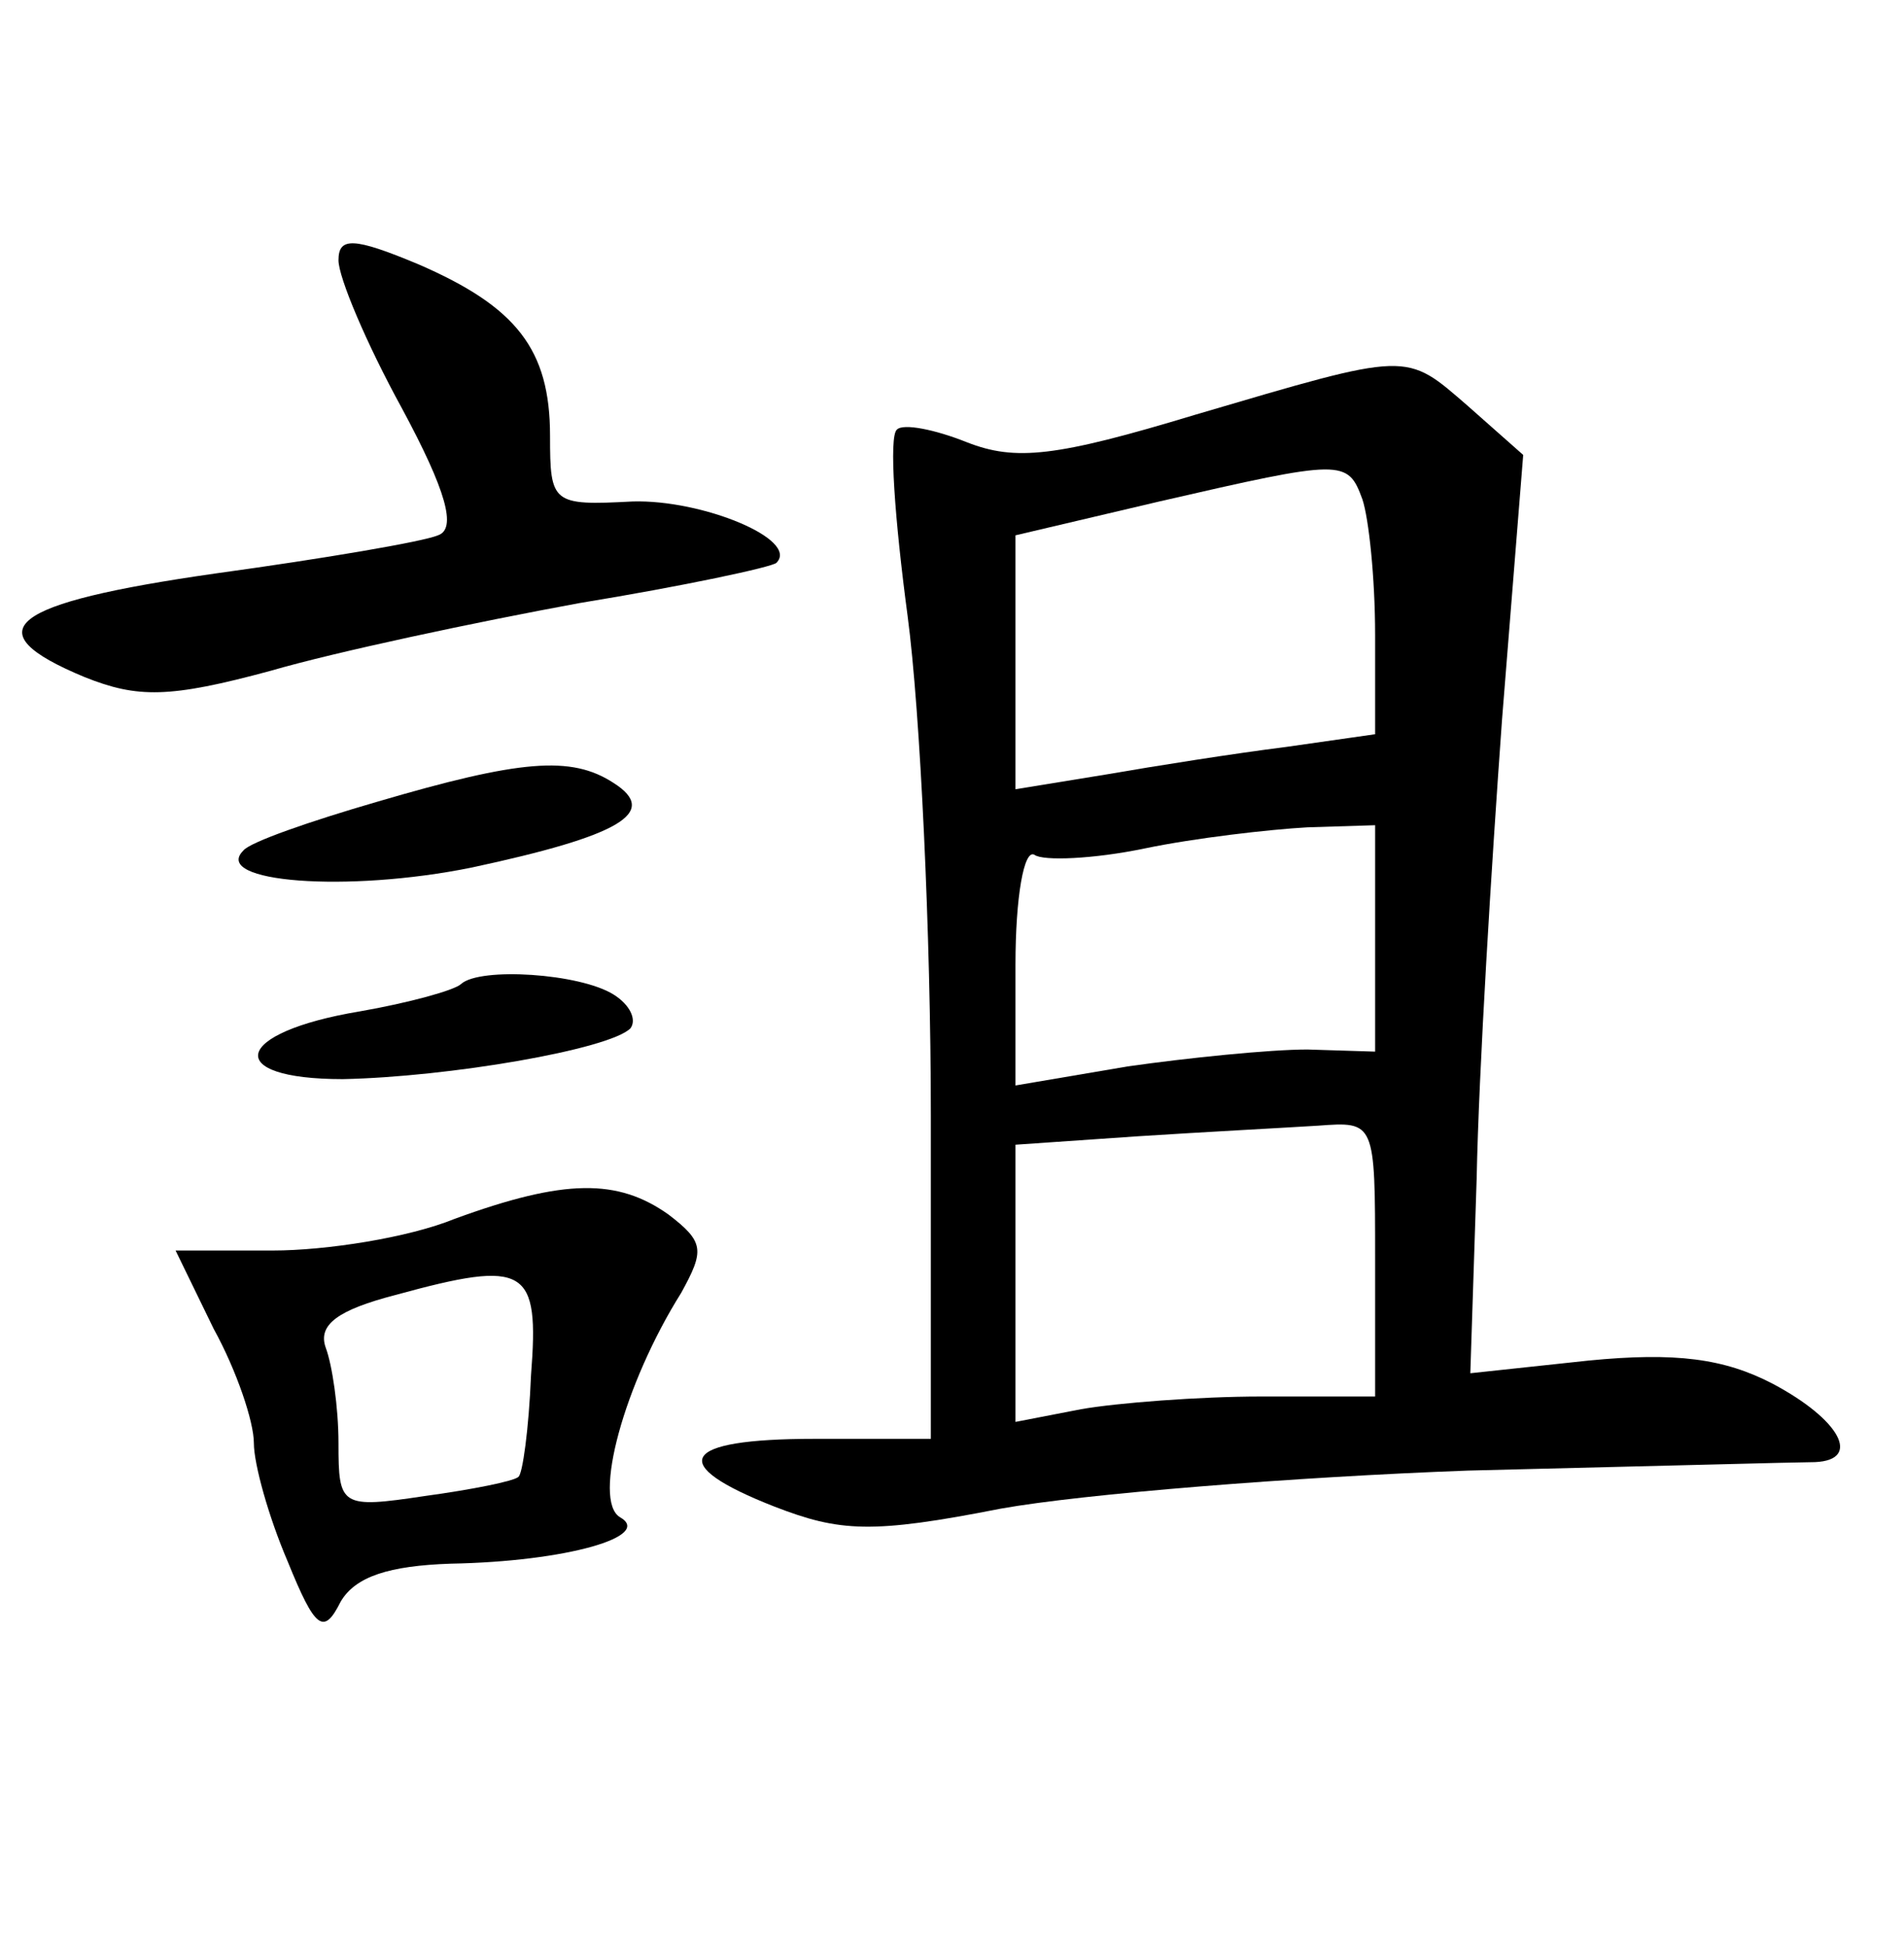 <?xml version="1.0" standalone="no"?>
<!DOCTYPE svg PUBLIC "-//W3C//DTD SVG 20010904//EN"
 "http://www.w3.org/TR/2001/REC-SVG-20010904/DTD/svg10.dtd">
<svg version="1.0" xmlns="http://www.w3.org/2000/svg"
 width="90pt" height="92pt" viewBox="0 0 90 92"
 preserveAspectRatio="xMidYMid meet">
<g transform="translate(0,92) scale(0.1,-0.1)"
fill="#000000" stroke="none">
<path d="M160 797 c0 -8 13 -39 30 -70 21 -39 26 -57 17 -60 -7 -3 -54 -11
-105 -18 -98 -14 -115 -27 -62 -49 25 -10 40 -10 88 3 31 9 97 23 146 32 49 8
91 17 93 19 11 11 -35 30 -68 29 -38 -2 -39 -1 -39 31 0 41 -16 61 -62 81 -31
13 -38 13 -38 2z"/>
<path d="M565 724 c-66 -20 -85 -22 -108 -13 -15 6 -30 9 -33 6 -4 -3 -1 -43
5 -88 6 -45 11 -151 11 -236 l0 -153 -55 0 c-64 0 -70 -12 -19 -32 31 -12 46
-13 107 -1 39 7 139 15 221 18 83 2 157 4 164 4 22 1 12 20 -20 37 -23 12 -46
15 -87 11 l-56 -6 3 92 c1 51 7 148 12 217 l10 125 -26 23 c-30 26 -27 26
-129 -4z m79 -40 c3 -9 6 -37 6 -64 l0 -47 -42 -6 c-24 -3 -62 -9 -85 -13
l-43 -7 0 60 0 60 68 16 c87 20 89 20 96 1z m6 -207 l0 -54 -32 1 c-18 0 -57
-4 -85 -8 l-53 -9 0 57 c0 32 4 55 9 52 4 -3 28 -2 52 3 24 5 59 9 77 10 l32
1 0 -53z m0 -152 l0 -65 -54 0 c-29 0 -68 -3 -85 -6 l-31 -6 0 65 0 66 58 4
c31 2 69 4 85 5 27 2 27 2 27 -63z"/>
<path d="M178 541 c-31 -9 -60 -19 -63 -23 -15 -15 49 -20 108 -8 70 15 89 26
67 40 -20 13 -44 11 -112 -9z"/>
<path d="M218 455 c-3 -3 -25 -9 -48 -13 -60 -10 -65 -32 -8 -32 50 1 126 14
136 24 3 4 0 11 -8 16 -16 10 -63 13 -72 5z"/>
<path d="M215 344 c-22 -9 -61 -15 -86 -15 l-46 0 18 -37 c11 -20 19 -44 19
-54 0 -10 7 -35 16 -56 13 -32 17 -35 25 -19 7 12 23 17 52 18 55 1 96 13 80
22 -13 8 2 63 29 106 11 20 11 24 -6 37 -24 17 -49 17 -101 -2z m36 -74 c-1
-25 -4 -47 -6 -48 -2 -2 -22 -6 -44 -9 -40 -6 -41 -5 -41 25 0 17 -3 37 -6 45
-4 11 6 18 33 25 62 17 68 13 64 -38z"/>
</g>
</svg>

